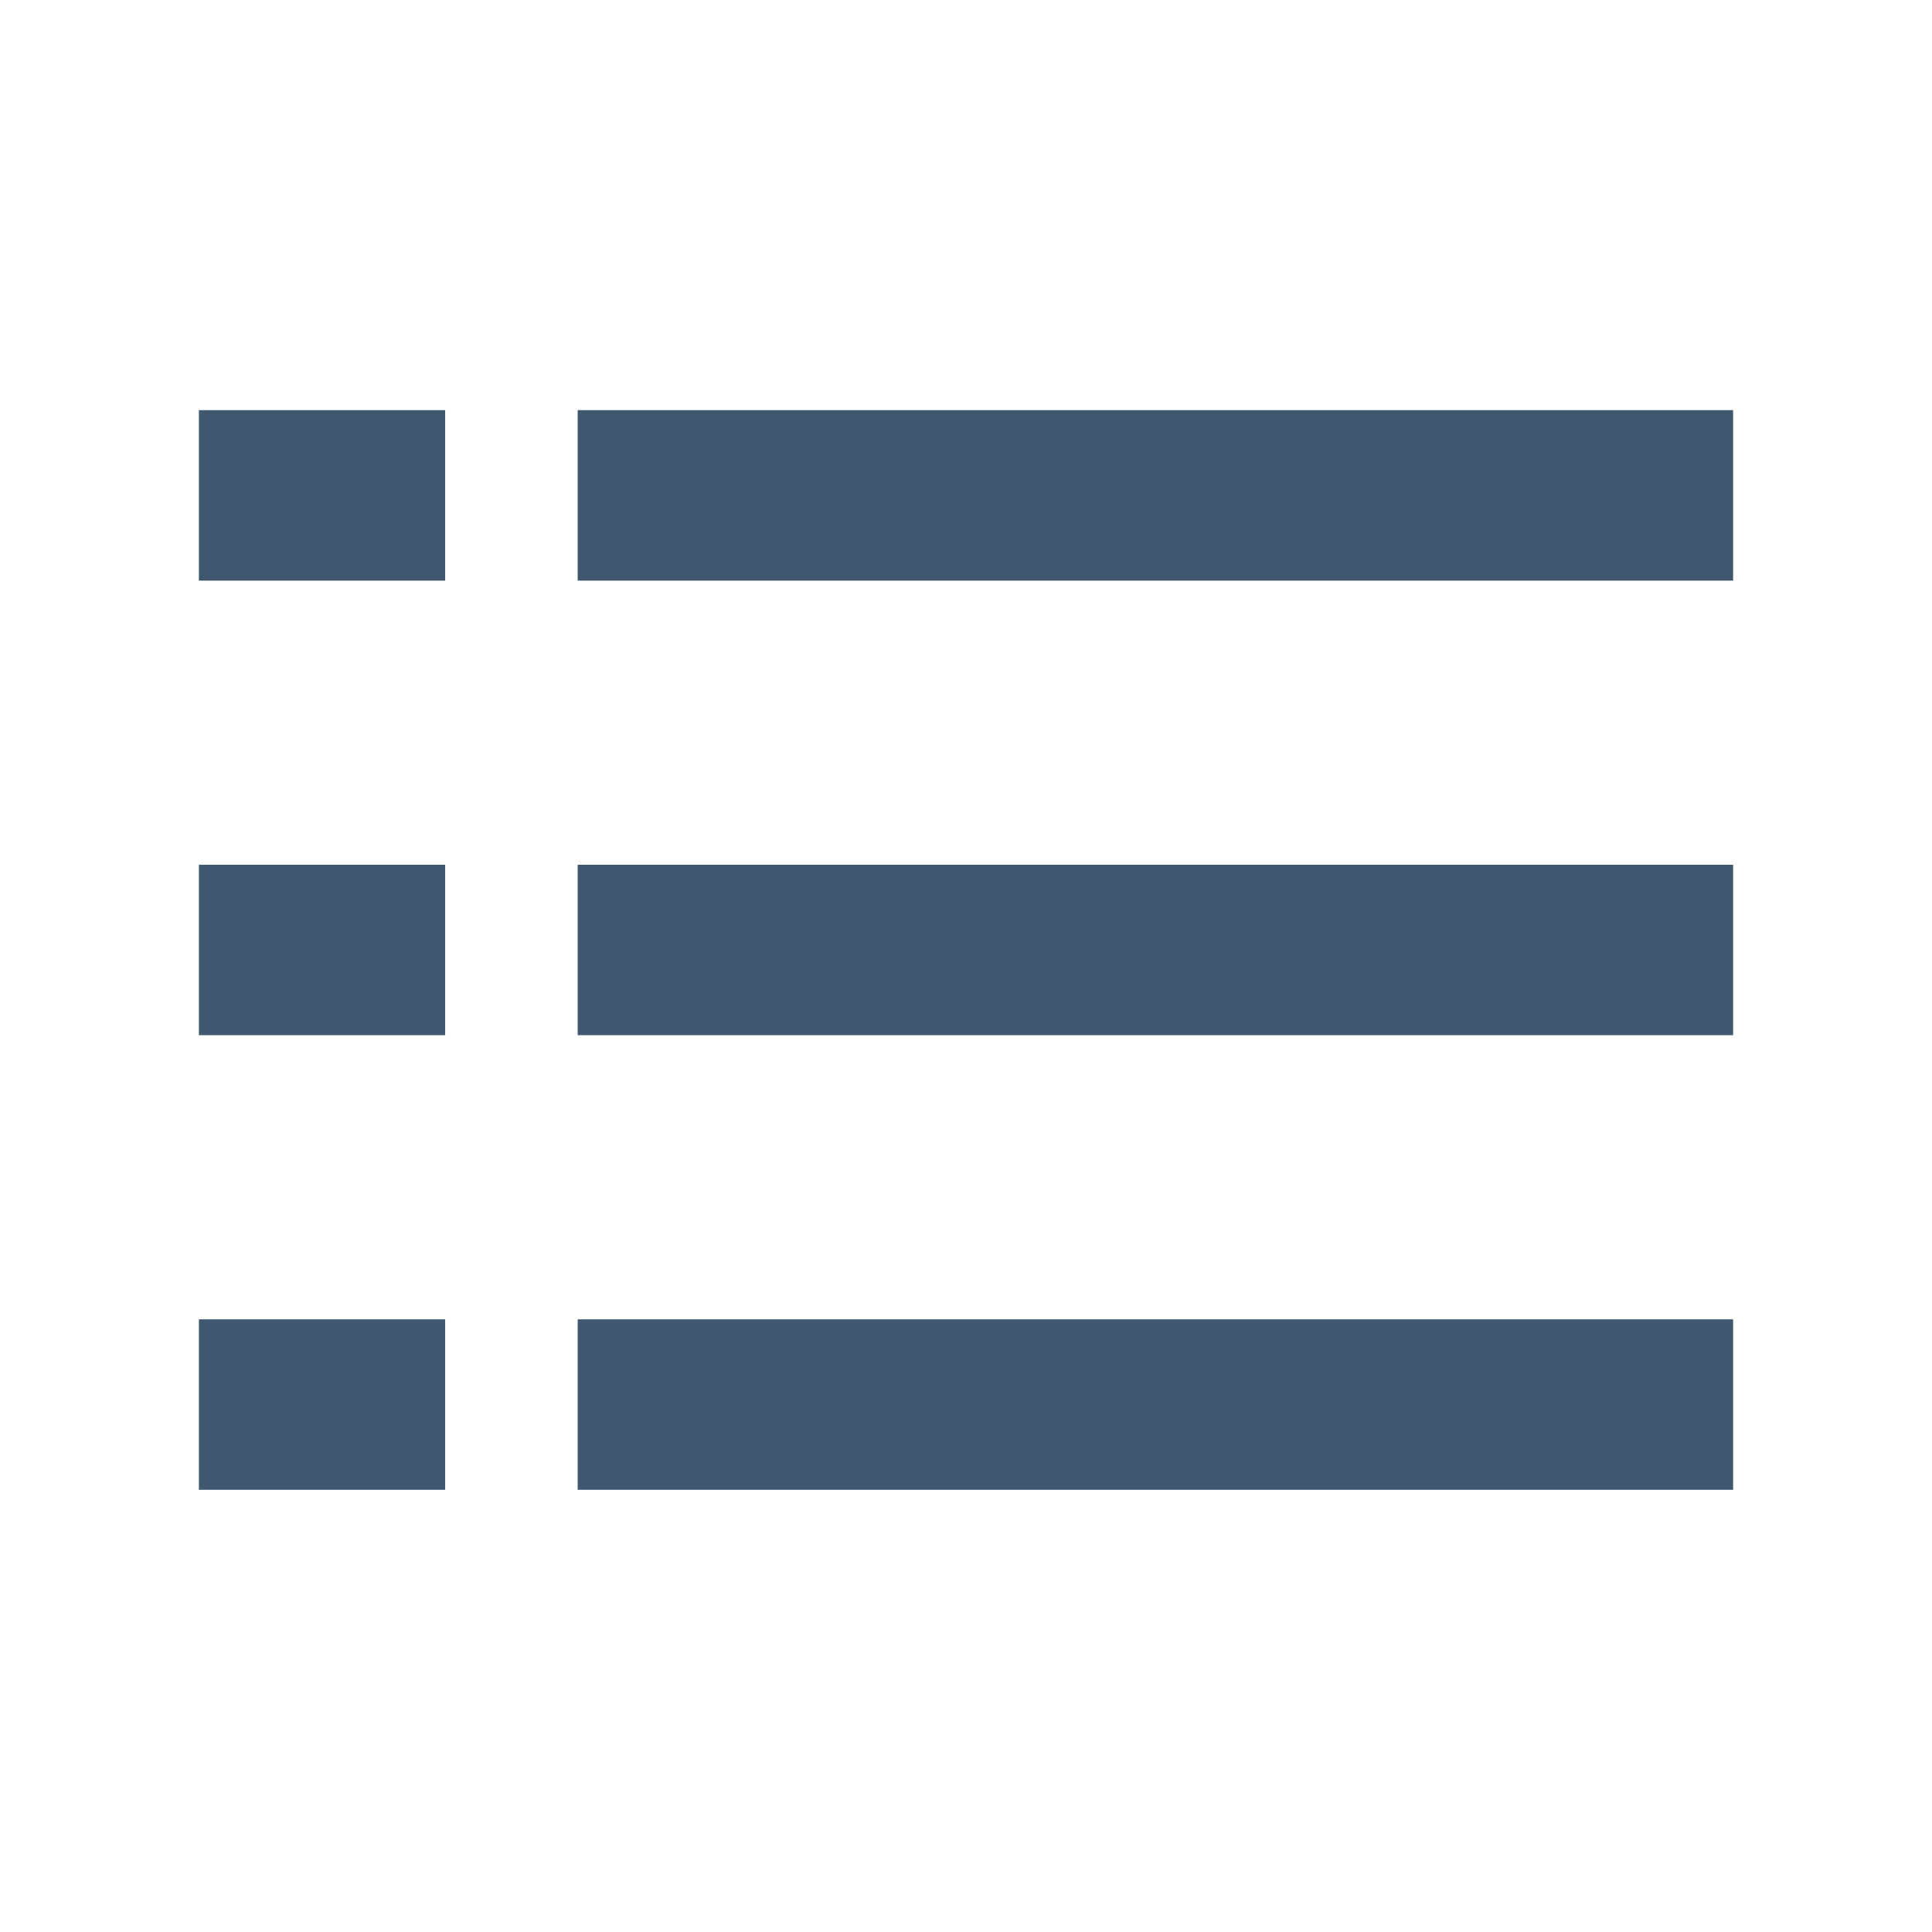 <svg width="17" height="17" viewBox="0 0 17 17" fill="none" xmlns="http://www.w3.org/2000/svg">
<path d="M5.833 4.359H14.5" stroke="#3F5870" stroke-width="1.5" stroke-linecap="square" stroke-linejoin="round"/>
<path d="M5.833 8.359H14.5" stroke="#3F5870" stroke-width="1.5" stroke-linecap="square" stroke-linejoin="round"/>
<path d="M5.833 12.359H14.5" stroke="#3F5870" stroke-width="1.5" stroke-linecap="square" stroke-linejoin="round"/>
<path d="M3.167 4.359H2.5" stroke="#3F5870" stroke-width="1.5" stroke-linecap="square" stroke-linejoin="round"/>
<path d="M3.167 8.359H2.5" stroke="#3F5870" stroke-width="1.5" stroke-linecap="square" stroke-linejoin="round"/>
<path d="M3.167 12.359H2.5" stroke="#3F5870" stroke-width="1.5" stroke-linecap="square" stroke-linejoin="round"/>
</svg>
